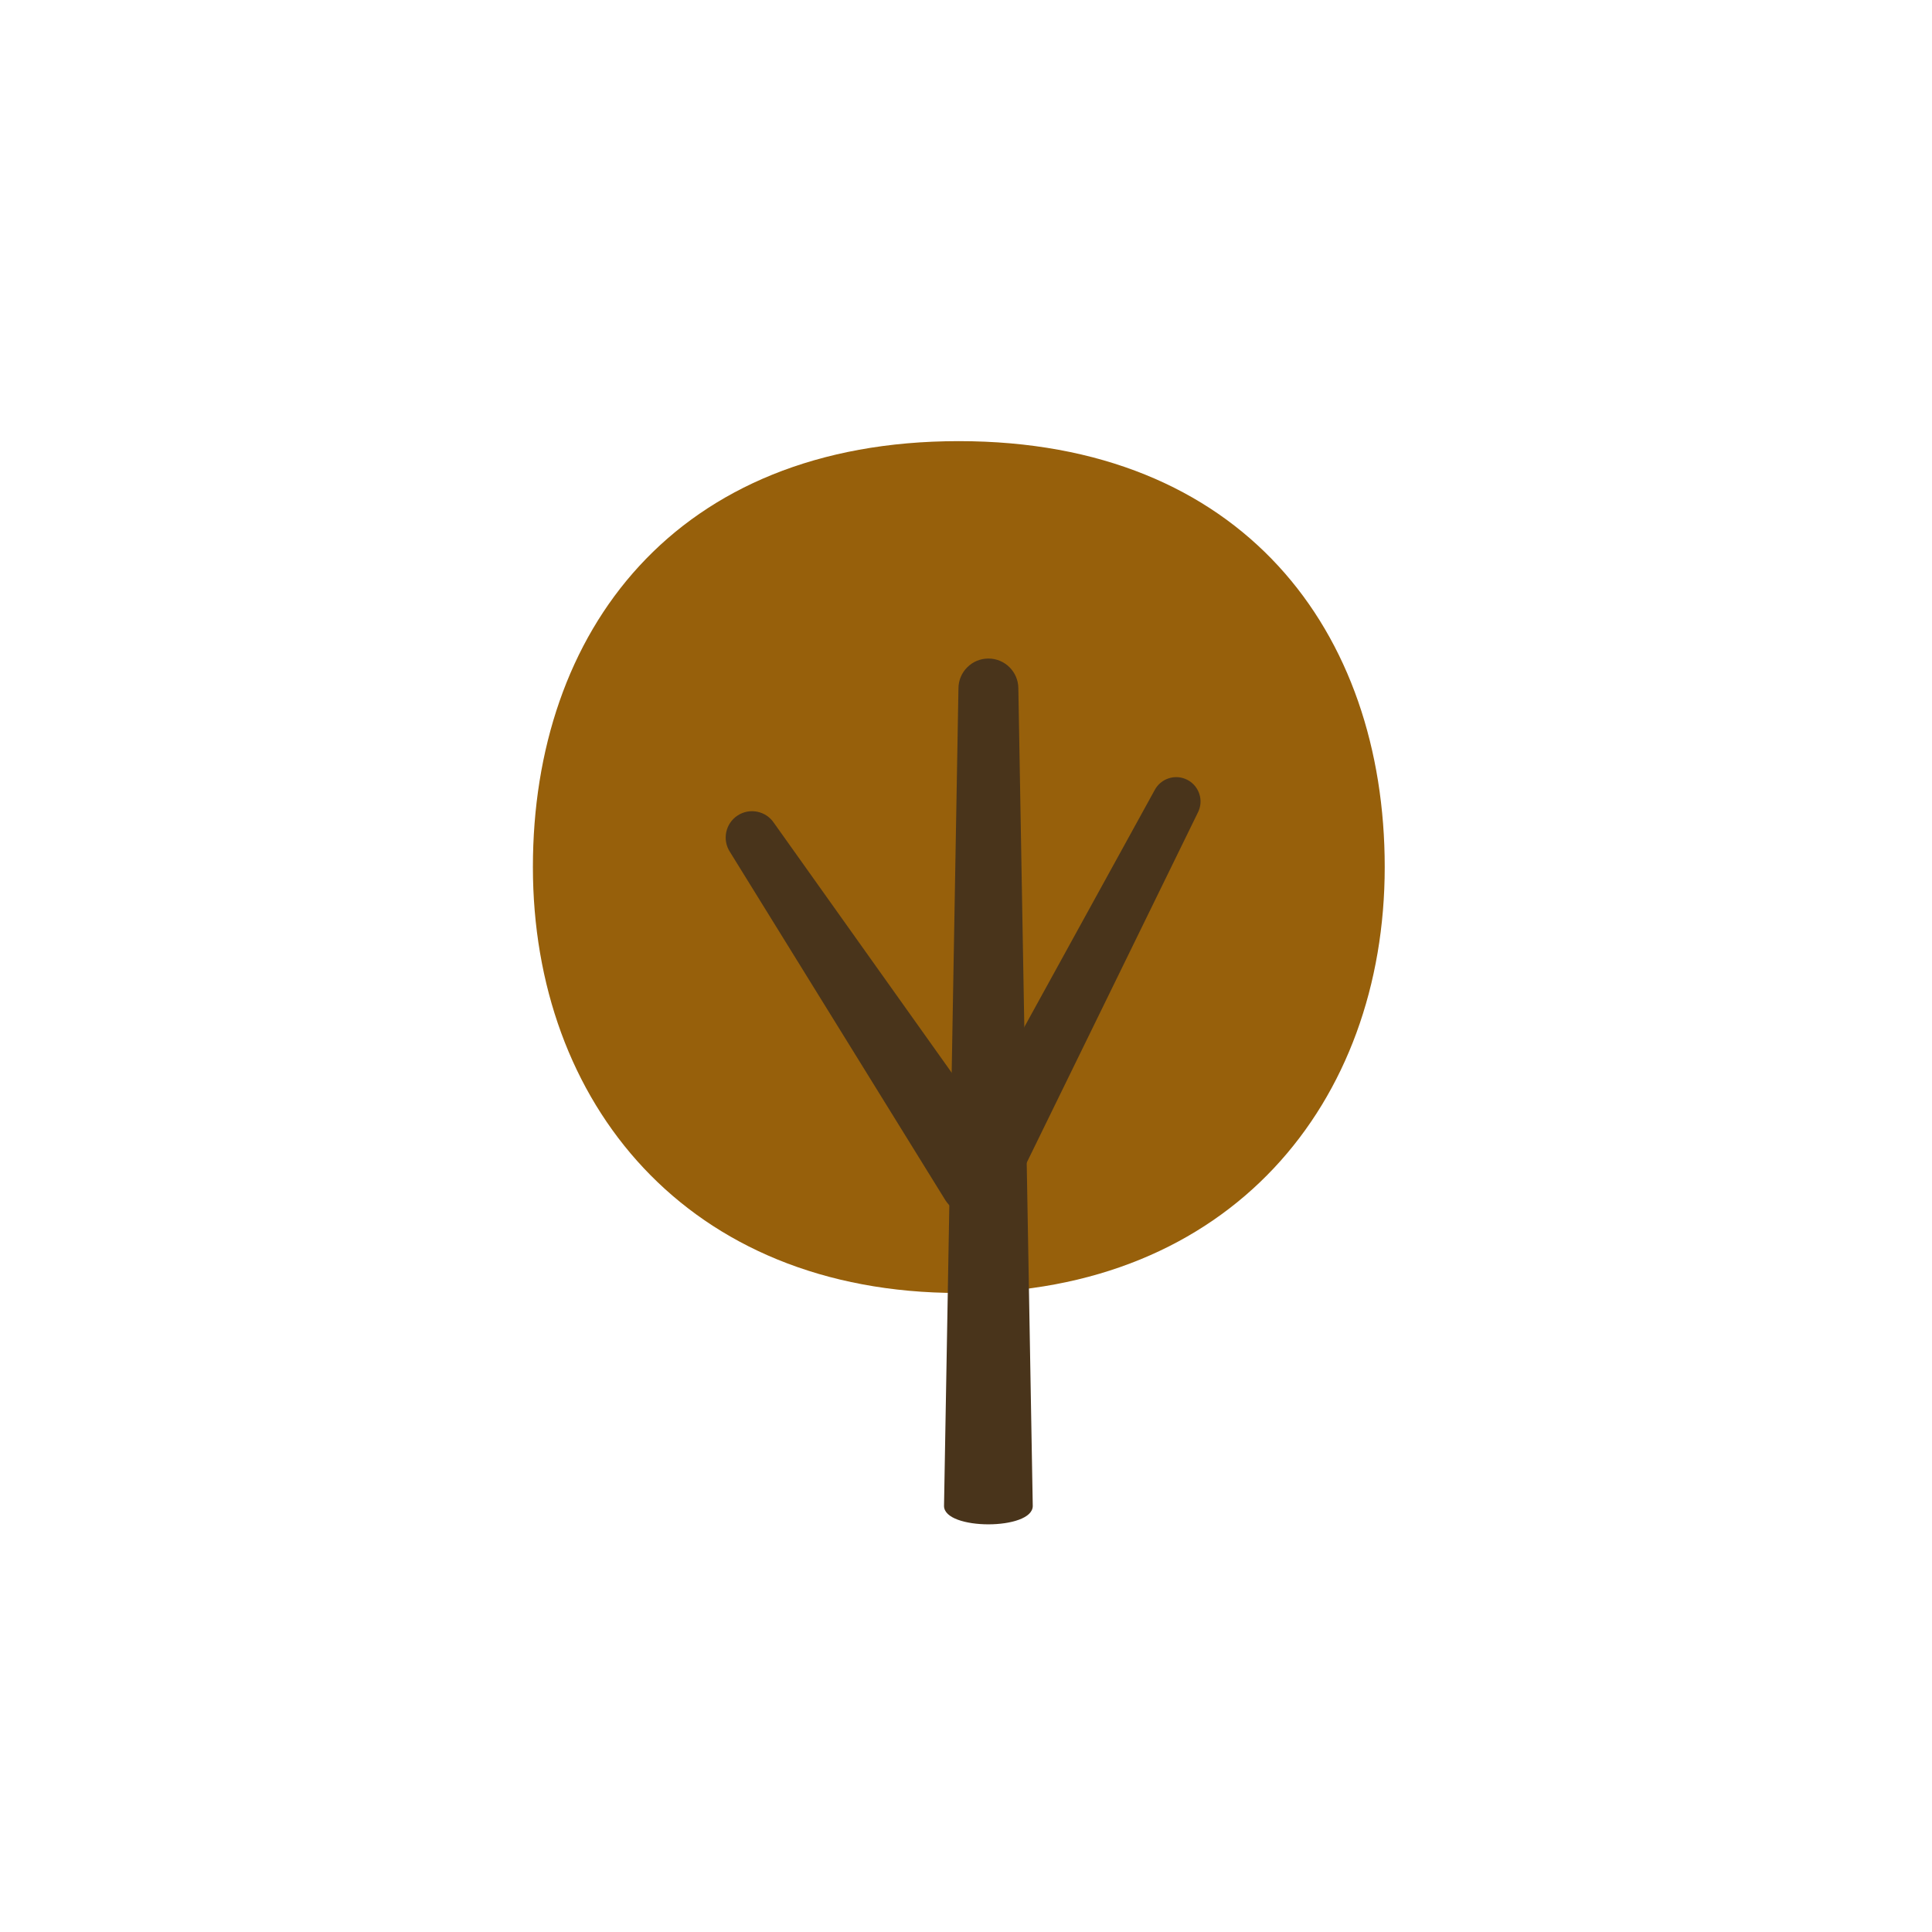 <?xml version="1.0" encoding="iso-8859-1"?>
<svg version="1.1" id="Layer_1" xmlns="http://www.w3.org/2000/svg" xmlns:xlink="http://www.w3.org/1999/xlink" 
	 viewBox="0 0 474.085 474.085" xml:space="preserve">
<path style="fill:#97600b;" d="M130.765,212.764c0-57.724,34.836-104.515,104.511-104.515s104.515,46.791,104.515,104.515
	c0,57.72-37.743,104.515-104.515,104.515S130.765,270.484,130.765,212.764z"/>
<g>
	<path style="fill:#49341B;" d="M231.65,369.54l3.54-200.596c0-4.056,3.289-7.349,7.349-7.349c4.056,0,7.349,3.289,7.349,7.349
		l3.536,200.596C253.424,375.553,231.65,375.553,231.65,369.54z"/>
	<path style="fill:#49341B;" d="M243.25,292.411c-1.298,0-2.608-0.303-3.839-0.939c-4.101-2.125-5.691-7.162-3.57-11.255
		l47.472-86.292c1.523-2.93,5.134-4.075,8.056-2.556c2.93,1.523,4.075,5.126,2.552,8.06l-43.247,88.47
		C249.184,290.765,246.266,292.411,243.25,292.411z"/>
	<path style="fill:#49341B;" d="M240.096,298.881c-3.151,0-6.241-1.53-8.108-4.355l-52.845-85.436
		c-1.961-2.978-1.152-6.99,1.826-8.958c2.967-1.972,6.99-1.156,8.962,1.822l58.252,81.858c2.96,4.471,1.736,10.492-2.739,13.452
		C243.796,298.364,241.933,298.881,240.096,298.881z"/>
</g>
</svg>